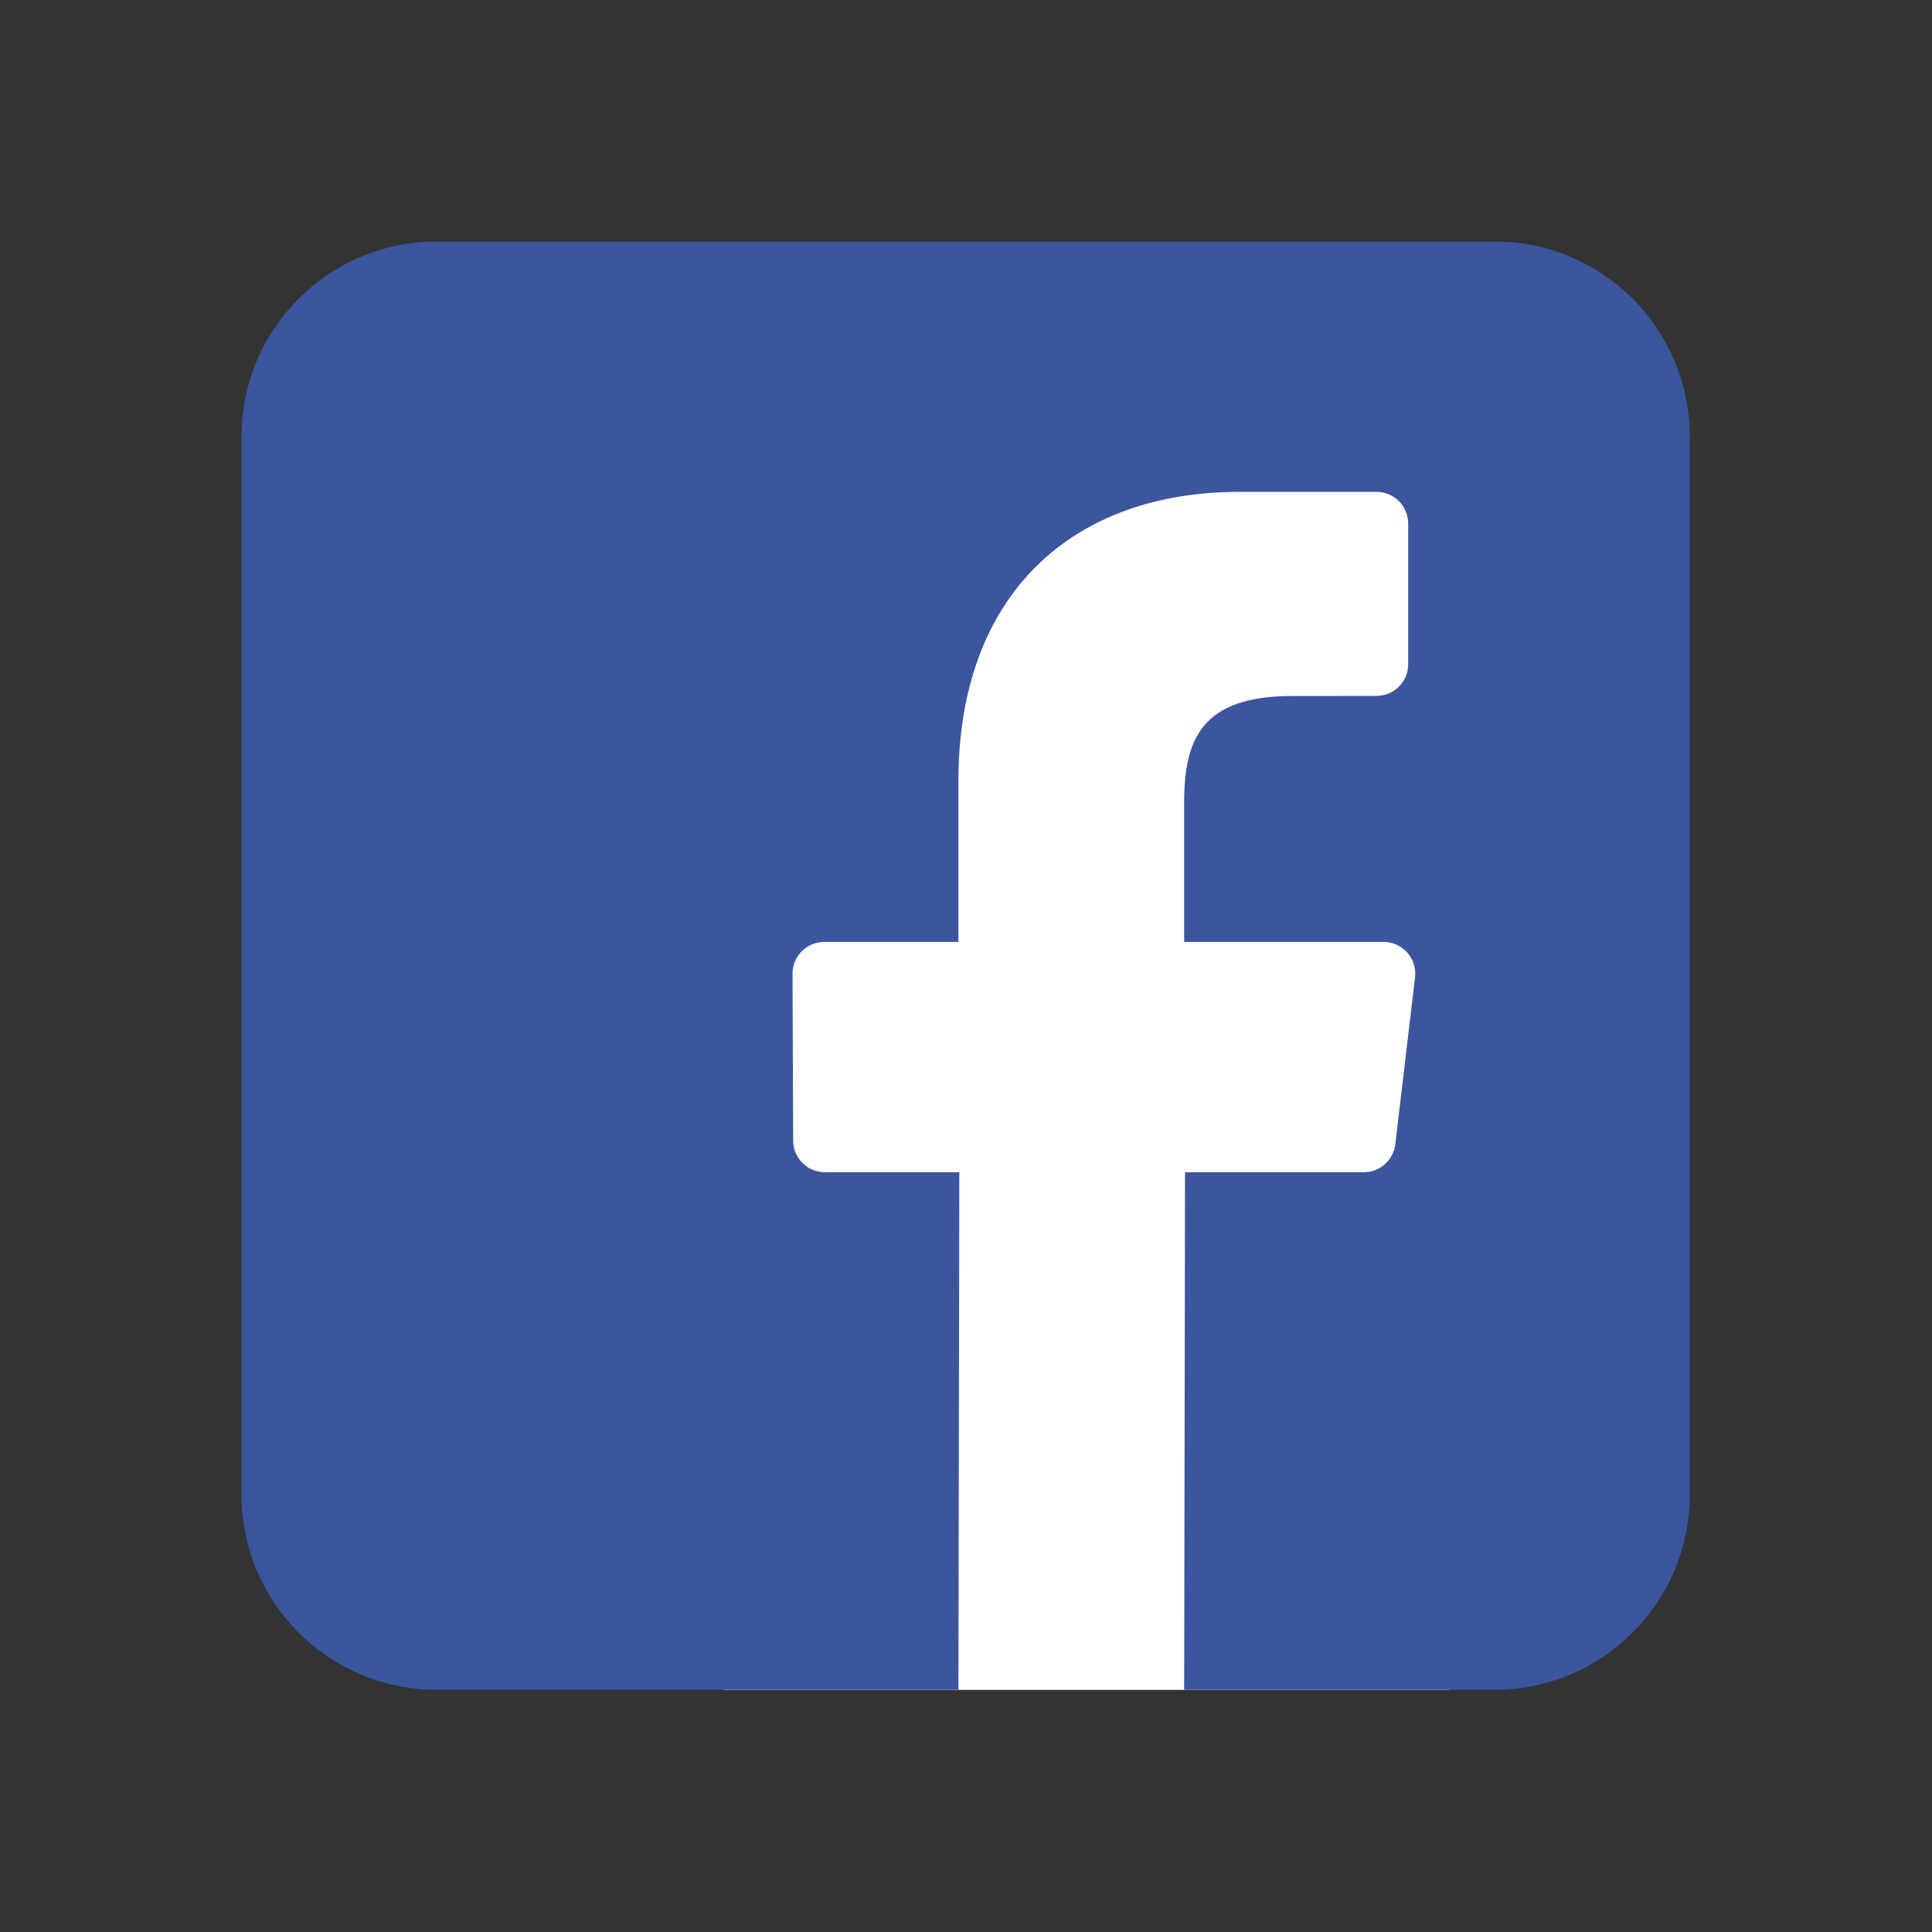 <svg xmlns="http://www.w3.org/2000/svg" width="24" height="24" viewBox="0 0 24 24">
  <rect x="0" y="0" width="24" height="24" fill="#333333" stroke="none"/>
  <g fill="none" fill-rule="evenodd">
    <rect width="9" height="15.992" x="9" y="5" fill="#FFF"/>
    <path fill="#3B559F" d="M18.566,3 L5.424,3 C4.086,3 3,4.085 3,5.424 L3,18.566 C3,19.905 4.085,20.991 5.424,20.991 L11.906,20.991 L11.917,14.562 L10.247,14.562 C10.03,14.562 9.854,14.386 9.853,14.169 L9.845,12.097 C9.844,11.879 10.021,11.701 10.239,11.701 L11.906,11.701 L11.906,9.699 C11.906,7.375 13.325,6.11 15.398,6.11 L17.099,6.11 C17.317,6.11 17.493,6.286 17.493,6.504 L17.493,8.251 C17.493,8.469 17.317,8.645 17.099,8.645 L16.055,8.646 C14.928,8.646 14.71,9.182 14.71,9.968 L14.71,11.701 L17.187,11.701 C17.423,11.701 17.606,11.907 17.578,12.142 L17.333,14.214 C17.309,14.412 17.141,14.562 16.941,14.562 L14.721,14.562 L14.71,20.991 L18.566,20.991 C19.905,20.991 20.991,19.905 20.991,18.566 L20.991,5.424 C20.991,4.085 19.905,3 18.566,3 Z"/>
  </g>
</svg>

